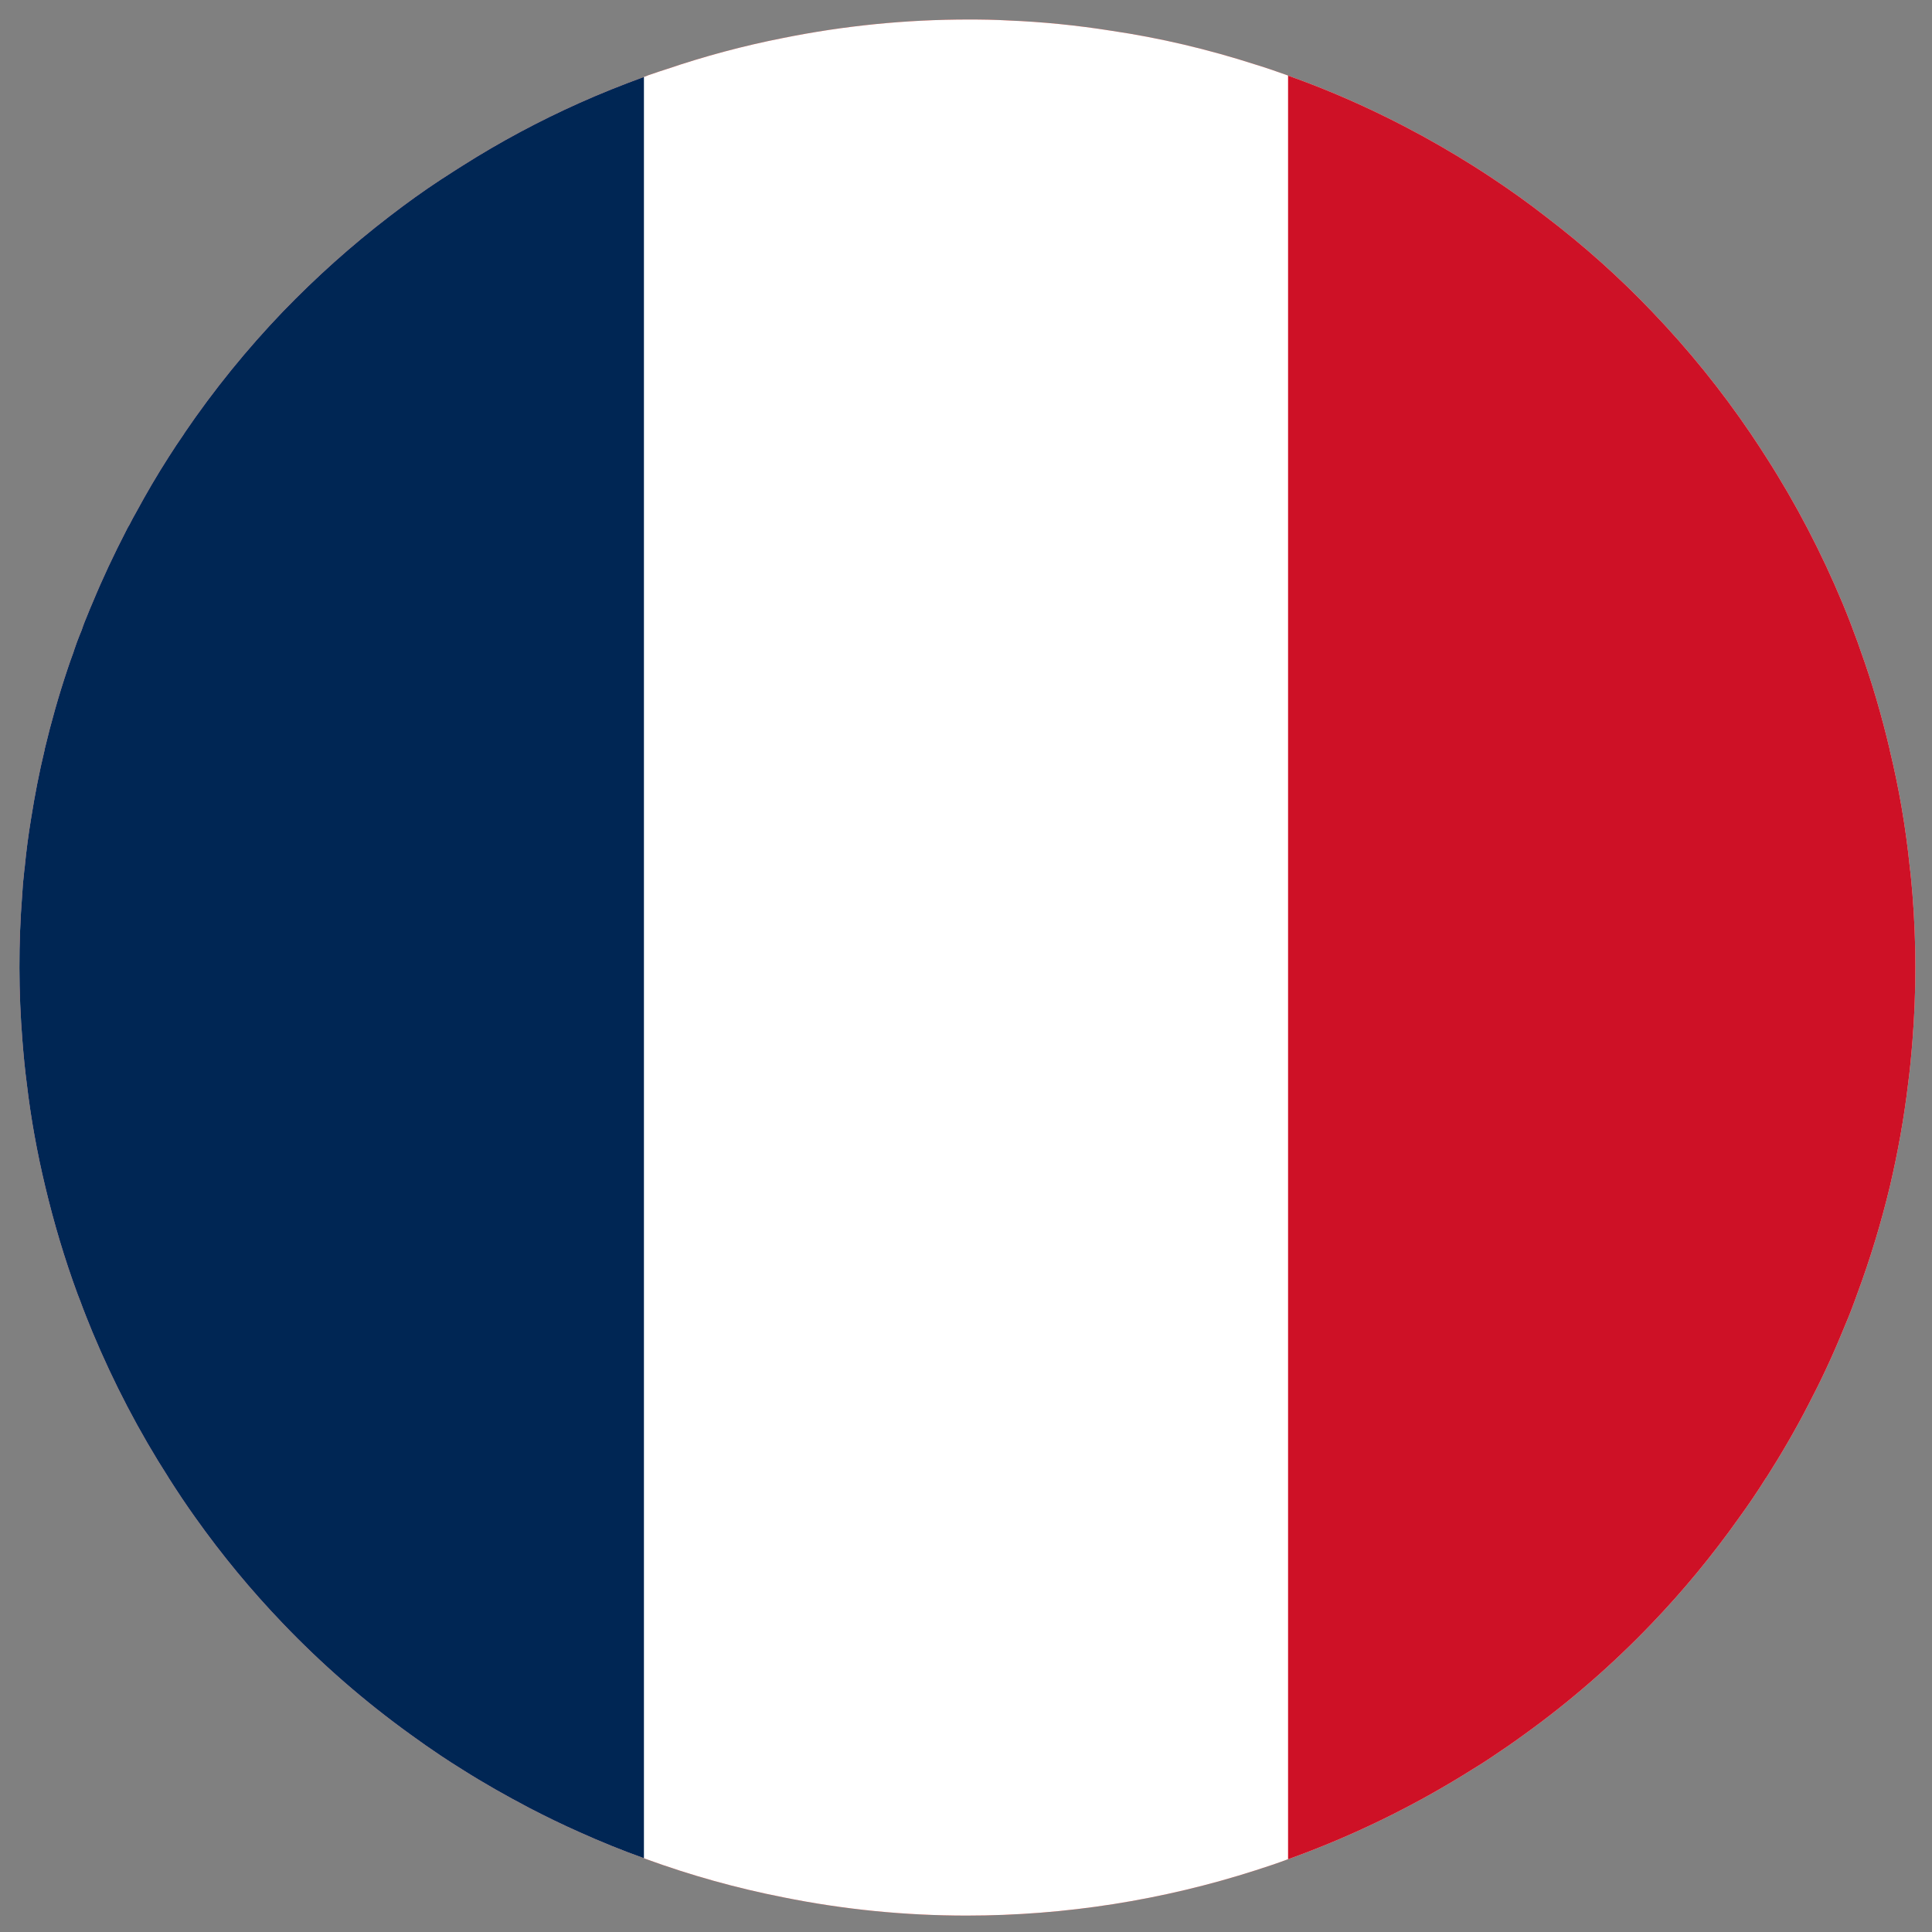 <?xml version="1.0" encoding="utf-8"?>
<!-- Generator: Adobe Illustrator 17.0.0, SVG Export Plug-In . SVG Version: 6.00 Build 0)  -->
<!DOCTYPE svg PUBLIC "-//W3C//DTD SVG 1.1//EN" "http://www.w3.org/Graphics/SVG/1.1/DTD/svg11.dtd">
<svg version="1.1" id="Layer_1" xmlns="http://www.w3.org/2000/svg" xmlns:xlink="http://www.w3.org/1999/xlink" x="0px" y="0px"
	 width="100px" height="100px" viewBox="0 0 100 100" enable-background="new 0 0 100 100" xml:space="preserve">
<rect x="0" y="0" width="100" height="100" fill="#808080" stroke="none"/>
<path fill="#D52B1E" d="M98.99,53.86c-0.06,0.75-0.13,1.51-0.23,2.26c-0.21,1.77-0.53,3.54-0.94,5.29
	c-0.45,1.87-1.01,3.73-1.69,5.56c-0.04,0.12-0.09,0.24-0.13,0.36c-0.2,0.55-0.42,1.09-0.65,1.63c-0.52,1.27-1.11,2.53-1.76,3.77
	c-0.67,1.3-1.4,2.55-2.17,3.76c-0.01,0.01-0.02,0.02-0.02,0.02c-0.44,0.7-0.9,1.38-1.38,2.04c-1.39,1.96-2.9,3.79-4.53,5.49
	c-2.04,2.13-4.25,4.05-6.6,5.74c-0.57,0.42-1.15,0.81-1.73,1.2c-0.32,0.21-0.64,0.42-0.96,0.61c-2.99,1.88-6.16,3.43-9.46,4.62
	c-0.02,0.01-0.05,0.02-0.07,0.02c-0.55,0.21-1.1,0.39-1.66,0.57c-4.82,1.55-9.87,2.35-14.98,2.35c-3.16,0-6.35-0.31-9.51-0.95
	c-2.39-0.47-4.77-1.13-7.12-1.99c-0.02-0.01-0.05-0.02-0.07-0.03c-1.12-0.4-2.23-0.85-3.34-1.35c-0.86-0.38-1.72-0.8-2.57-1.24
	c-1.2-0.63-2.37-1.29-3.49-2c-0.37-0.23-0.73-0.46-1.09-0.7c-0.54-0.36-1.07-0.73-1.59-1.11c-2.4-1.73-4.6-3.65-6.6-5.74
	c-1.66-1.73-3.17-3.56-4.54-5.49c-0.48-0.67-0.93-1.35-1.37-2.04c-0.01-0.01-0.02-0.01-0.01-0.02c-1.54-2.4-2.85-4.92-3.94-7.53
	c-0.22-0.54-0.44-1.08-0.64-1.63c-0.05-0.12-0.09-0.24-0.14-0.36c-0.67-1.82-1.22-3.67-1.67-5.56c-0.42-1.75-0.74-3.51-0.95-5.29
	c-0.1-0.75-0.17-1.5-0.23-2.26c-0.2-2.5-0.21-5.03-0.01-7.56c0.02-0.32,0.04-0.64,0.08-0.96c0.01-0.15,0.03-0.31,0.05-0.46
	c0.08-0.84,0.19-1.68,0.33-2.52c0.19-1.2,0.42-2.39,0.71-3.59c0,0,0-0.01,0-0.02c0.33-1.38,0.72-2.76,1.18-4.13
	c0.1-0.29,0.19-0.57,0.3-0.85c0.01-0.03,0.02-0.07,0.03-0.1c0.05-0.15,0.1-0.29,0.15-0.43c0.08-0.21,0.16-0.42,0.25-0.63
	c0.09-0.28,0.2-0.55,0.31-0.81c0.08-0.2,0.16-0.4,0.25-0.6c0.52-1.26,1.11-2.51,1.75-3.75c0.05-0.1,0.1-0.2,0.16-0.29
	c0.11-0.22,0.23-0.44,0.35-0.65c0.53-0.98,1.08-1.92,1.67-2.84c0.26-0.41,0.53-0.82,0.81-1.22c0-0.01,0-0.01,0-0.01
	c1.55-2.28,3.26-4.38,5.12-6.32c1.72-1.78,3.54-3.41,5.48-4.9c0.88-0.68,1.78-1.33,2.71-1.94c0.05-0.03,0.11-0.07,0.16-0.1
	c0.32-0.21,0.63-0.41,0.95-0.61c1.94-1.23,3.96-2.31,6.04-3.24c1.09-0.49,2.2-0.93,3.32-1.34c0.01,0,0.01,0,0.02-0.01
	c0.02-0.01,0.05-0.02,0.07-0.02c0.11-0.05,0.21-0.09,0.32-0.12c0.26-0.09,0.52-0.18,0.78-0.26c1.97-0.67,3.98-1.21,6.02-1.61
	c3.16-0.64,6.38-0.96,9.62-0.96c0.68,0,1.37,0.01,2.05,0.05c1.77,0.07,3.55,0.25,5.32,0.53c2.52,0.37,5.02,0.96,7.5,1.76
	c0.56,0.17,1.1,0.36,1.66,0.56c0.02,0.01,0.05,0.02,0.07,0.03c2.03,0.72,4.03,1.6,5.99,2.62c1.21,0.63,2.37,1.3,3.5,2.01
	c0.31,0.19,0.62,0.4,0.93,0.6c0.98,0.65,1.94,1.33,2.86,2.05c1.97,1.5,3.8,3.14,5.48,4.9c1.9,1.98,3.61,4.1,5.12,6.33
	c0.27,0.4,0.54,0.81,0.8,1.22c1.54,2.4,2.85,4.92,3.94,7.53c0.28,0.67,0.54,1.35,0.79,2.04c0.05,0.14,0.1,0.28,0.15,0.43
	c0.6,1.66,1.09,3.36,1.5,5.08c0.01,0.01,0.01,0.01,0,0.02c0.49,2.01,0.84,4.05,1.05,6.11c0.06,0.47,0.1,0.95,0.14,1.42
	C99.19,48.8,99.19,51.33,98.99,53.86z"/>
<title>portugal-flat</title>
<g>
	<path fill="#FFFFFF" d="M98.99,53.86c-0.06,0.75-0.13,1.51-0.23,2.26c-0.21,1.77-0.53,3.54-0.94,5.29
		c-0.45,1.87-1.01,3.73-1.69,5.56c-0.04,0.12-0.09,0.24-0.13,0.36c-0.2,0.55-0.42,1.09-0.65,1.63c-0.52,1.27-1.11,2.53-1.76,3.77
		c-0.67,1.3-1.4,2.55-2.17,3.76c-0.01,0.01-0.02,0.02-0.02,0.02c-0.44,0.7-0.9,1.38-1.38,2.04c-1.39,1.96-2.9,3.79-4.53,5.49
		c-2.04,2.13-4.25,4.05-6.6,5.74c-0.57,0.42-1.15,0.81-1.73,1.2c-0.32,0.21-0.64,0.42-0.96,0.61c-2.99,1.88-6.16,3.43-9.46,4.62
		c-0.02,0.01-0.05,0.02-0.07,0.02c-0.55,0.21-1.1,0.39-1.66,0.57c-4.82,1.55-9.87,2.35-14.98,2.35c-3.16,0-6.35-0.31-9.51-0.95
		c-2.39-0.47-4.77-1.13-7.12-1.99c-0.02-0.01-0.05-0.02-0.07-0.03c-1.12-0.4-2.23-0.85-3.34-1.35c-0.86-0.38-1.72-0.8-2.57-1.24
		c-1.2-0.63-2.37-1.29-3.49-2c-0.37-0.23-0.73-0.46-1.09-0.7c-0.54-0.36-1.07-0.73-1.59-1.11c-2.4-1.73-4.6-3.65-6.6-5.74
		c-1.66-1.73-3.17-3.56-4.54-5.49c-0.48-0.67-0.93-1.35-1.37-2.04c-0.01-0.01-0.02-0.01-0.01-0.02c-1.54-2.4-2.85-4.92-3.94-7.53
		c-0.22-0.54-0.44-1.08-0.64-1.63c-0.05-0.12-0.09-0.24-0.14-0.36c-0.67-1.82-1.22-3.67-1.67-5.56c-0.42-1.75-0.74-3.51-0.95-5.29
		c-0.1-0.75-0.17-1.5-0.23-2.26c-0.2-2.5-0.21-5.03-0.01-7.56c0.02-0.32,0.04-0.64,0.08-0.96c0.01-0.15,0.03-0.31,0.05-0.46
		c0.08-0.84,0.19-1.68,0.33-2.52c0.19-1.2,0.42-2.39,0.71-3.59c0,0,0-0.01,0-0.02c0.33-1.38,0.72-2.76,1.18-4.13
		c0.1-0.29,0.19-0.57,0.3-0.85c0.01-0.03,0.02-0.07,0.03-0.1c0.05-0.15,0.1-0.29,0.15-0.43c0.08-0.21,0.16-0.42,0.25-0.63
		c0.09-0.28,0.2-0.55,0.31-0.81c0.08-0.2,0.16-0.4,0.25-0.6c0.52-1.26,1.11-2.51,1.75-3.75c0.05-0.1,0.1-0.2,0.16-0.29
		c0.11-0.22,0.23-0.44,0.35-0.65c0.53-0.98,1.08-1.92,1.67-2.84c0.26-0.41,0.53-0.82,0.81-1.22c0-0.01,0-0.01,0-0.01
		c1.55-2.28,3.26-4.38,5.12-6.32c1.72-1.78,3.54-3.41,5.48-4.9c0.88-0.68,1.78-1.33,2.71-1.94c0.05-0.03,0.11-0.07,0.16-0.1
		c0.32-0.21,0.63-0.41,0.95-0.61c1.94-1.23,3.96-2.31,6.04-3.24c1.09-0.49,2.2-0.93,3.32-1.34c0.01,0,0.01,0,0.02-0.01
		c0.02-0.01,0.05-0.02,0.07-0.02c0.11-0.05,0.21-0.09,0.32-0.12c0.26-0.09,0.52-0.18,0.78-0.26c1.97-0.67,3.98-1.21,6.02-1.61
		c3.16-0.64,6.38-0.96,9.62-0.96c0.68,0,1.37,0.01,2.05,0.05c1.77,0.07,3.55,0.25,5.32,0.53c2.52,0.37,5.02,0.96,7.5,1.76
		c0.56,0.17,1.1,0.36,1.66,0.56c0.02,0.01,0.05,0.02,0.07,0.03c2.03,0.72,4.03,1.6,5.99,2.62c1.21,0.63,2.37,1.3,3.5,2.01
		c0.31,0.19,0.62,0.4,0.93,0.6c0.98,0.65,1.94,1.33,2.86,2.05c1.97,1.5,3.8,3.14,5.48,4.9c1.9,1.98,3.61,4.1,5.12,6.33
		c0.27,0.4,0.54,0.81,0.8,1.22c1.54,2.4,2.85,4.92,3.94,7.53c0.28,0.67,0.54,1.35,0.79,2.04c0.05,0.14,0.1,0.28,0.15,0.43
		c0.6,1.66,1.09,3.36,1.5,5.08c0.01,0.01,0.01,0.01,0,0.02c0.49,2.01,0.84,4.05,1.05,6.11c0.06,0.47,0.1,0.95,0.14,1.42
		C99.19,48.8,99.19,51.33,98.99,53.86z"/>
	<path fill="#002654" d="M33.33,3.98v92.2c-1.12-0.4-2.23-0.85-3.34-1.35c-0.86-0.38-1.72-0.8-2.57-1.24c-1.2-0.63-2.37-1.29-3.49-2
		c-0.37-0.23-0.73-0.46-1.09-0.7c-0.54-0.36-1.07-0.73-1.59-1.11c-2.4-1.73-4.6-3.65-6.6-5.74c-1.66-1.73-3.17-3.56-4.54-5.49
		c-0.48-0.67-0.93-1.35-1.37-2.04c-0.01-0.01-0.02-0.01-0.01-0.02c-1.54-2.4-2.85-4.92-3.94-7.53c-0.22-0.54-0.44-1.08-0.64-1.63
		c-0.05-0.12-0.09-0.24-0.14-0.36c-0.67-1.82-1.22-3.67-1.67-5.56c-0.42-1.75-0.74-3.51-0.95-5.29c-0.1-0.75-0.17-1.5-0.23-2.26
		c-0.2-2.5-0.21-5.03-0.01-7.56c0.02-0.32,0.04-0.64,0.08-0.96c0.01-0.15,0.03-0.31,0.05-0.46c0.08-0.84,0.19-1.68,0.33-2.52
		c0.19-1.2,0.42-2.39,0.71-3.59c0,0,0-0.01,0-0.02c0.33-1.38,0.72-2.76,1.18-4.13c0.1-0.29,0.19-0.57,0.3-0.85
		c0.01-0.03,0.02-0.07,0.03-0.1c0.05-0.15,0.1-0.29,0.15-0.43c0.08-0.21,0.16-0.42,0.25-0.63c0.09-0.28,0.2-0.55,0.31-0.81
		c0.08-0.2,0.16-0.4,0.25-0.6c0.52-1.26,1.11-2.51,1.75-3.75c0.05-0.1,0.1-0.2,0.16-0.29c0.11-0.22,0.23-0.44,0.35-0.65
		c0.53-0.98,1.08-1.92,1.67-2.84c0.26-0.41,0.53-0.82,0.81-1.22c0-0.01,0-0.01,0-0.01c1.55-2.28,3.26-4.38,5.12-6.32
		c1.72-1.78,3.54-3.41,5.48-4.9c0.88-0.68,1.78-1.33,2.71-1.94c0.05-0.03,0.11-0.07,0.16-0.1c0.32-0.21,0.63-0.41,0.95-0.61
		c1.94-1.23,3.96-2.31,6.04-3.24c1.09-0.49,2.2-0.93,3.32-1.34C33.32,3.99,33.32,3.99,33.33,3.98z"/>
	<path fill="#CE1126" d="M98.99,53.86c-0.06,0.75-0.13,1.51-0.23,2.26c-0.21,1.77-0.53,3.54-0.94,5.29
		c-0.45,1.87-1.01,3.73-1.69,5.56c-0.04,0.12-0.09,0.24-0.13,0.36c-0.2,0.55-0.42,1.09-0.65,1.63c-0.52,1.27-1.11,2.53-1.76,3.77
		c-0.67,1.3-1.4,2.55-2.17,3.76c-0.01,0.01-0.02,0.02-0.02,0.02c-0.44,0.7-0.9,1.38-1.38,2.04c-1.39,1.96-2.9,3.79-4.53,5.49
		c-2.04,2.13-4.25,4.05-6.6,5.74c-0.57,0.42-1.15,0.81-1.73,1.2c-0.32,0.21-0.64,0.42-0.96,0.61c-2.99,1.88-6.16,3.43-9.46,4.62
		c-0.02,0.01-0.05,0.02-0.07,0.02V3.91c0.02,0.01,0.05,0.02,0.07,0.03c2.03,0.72,4.03,1.6,5.99,2.62c1.21,0.63,2.37,1.3,3.5,2.01
		c0.31,0.19,0.62,0.4,0.93,0.6c0.98,0.65,1.94,1.33,2.86,2.05c1.97,1.5,3.8,3.14,5.48,4.9c1.9,1.98,3.61,4.1,5.12,6.33
		c0.27,0.4,0.54,0.81,0.8,1.22c1.54,2.4,2.85,4.92,3.94,7.53c0.28,0.67,0.54,1.35,0.79,2.04c0.05,0.14,0.1,0.28,0.15,0.43
		c0.6,1.66,1.09,3.36,1.5,5.08c0.01,0.01,0.01,0.01,0,0.02c0.49,2.01,0.84,4.05,1.05,6.11c0.06,0.47,0.1,0.95,0.14,1.42
		C99.19,48.8,99.19,51.33,98.99,53.86z"/>
</g>
</svg>
